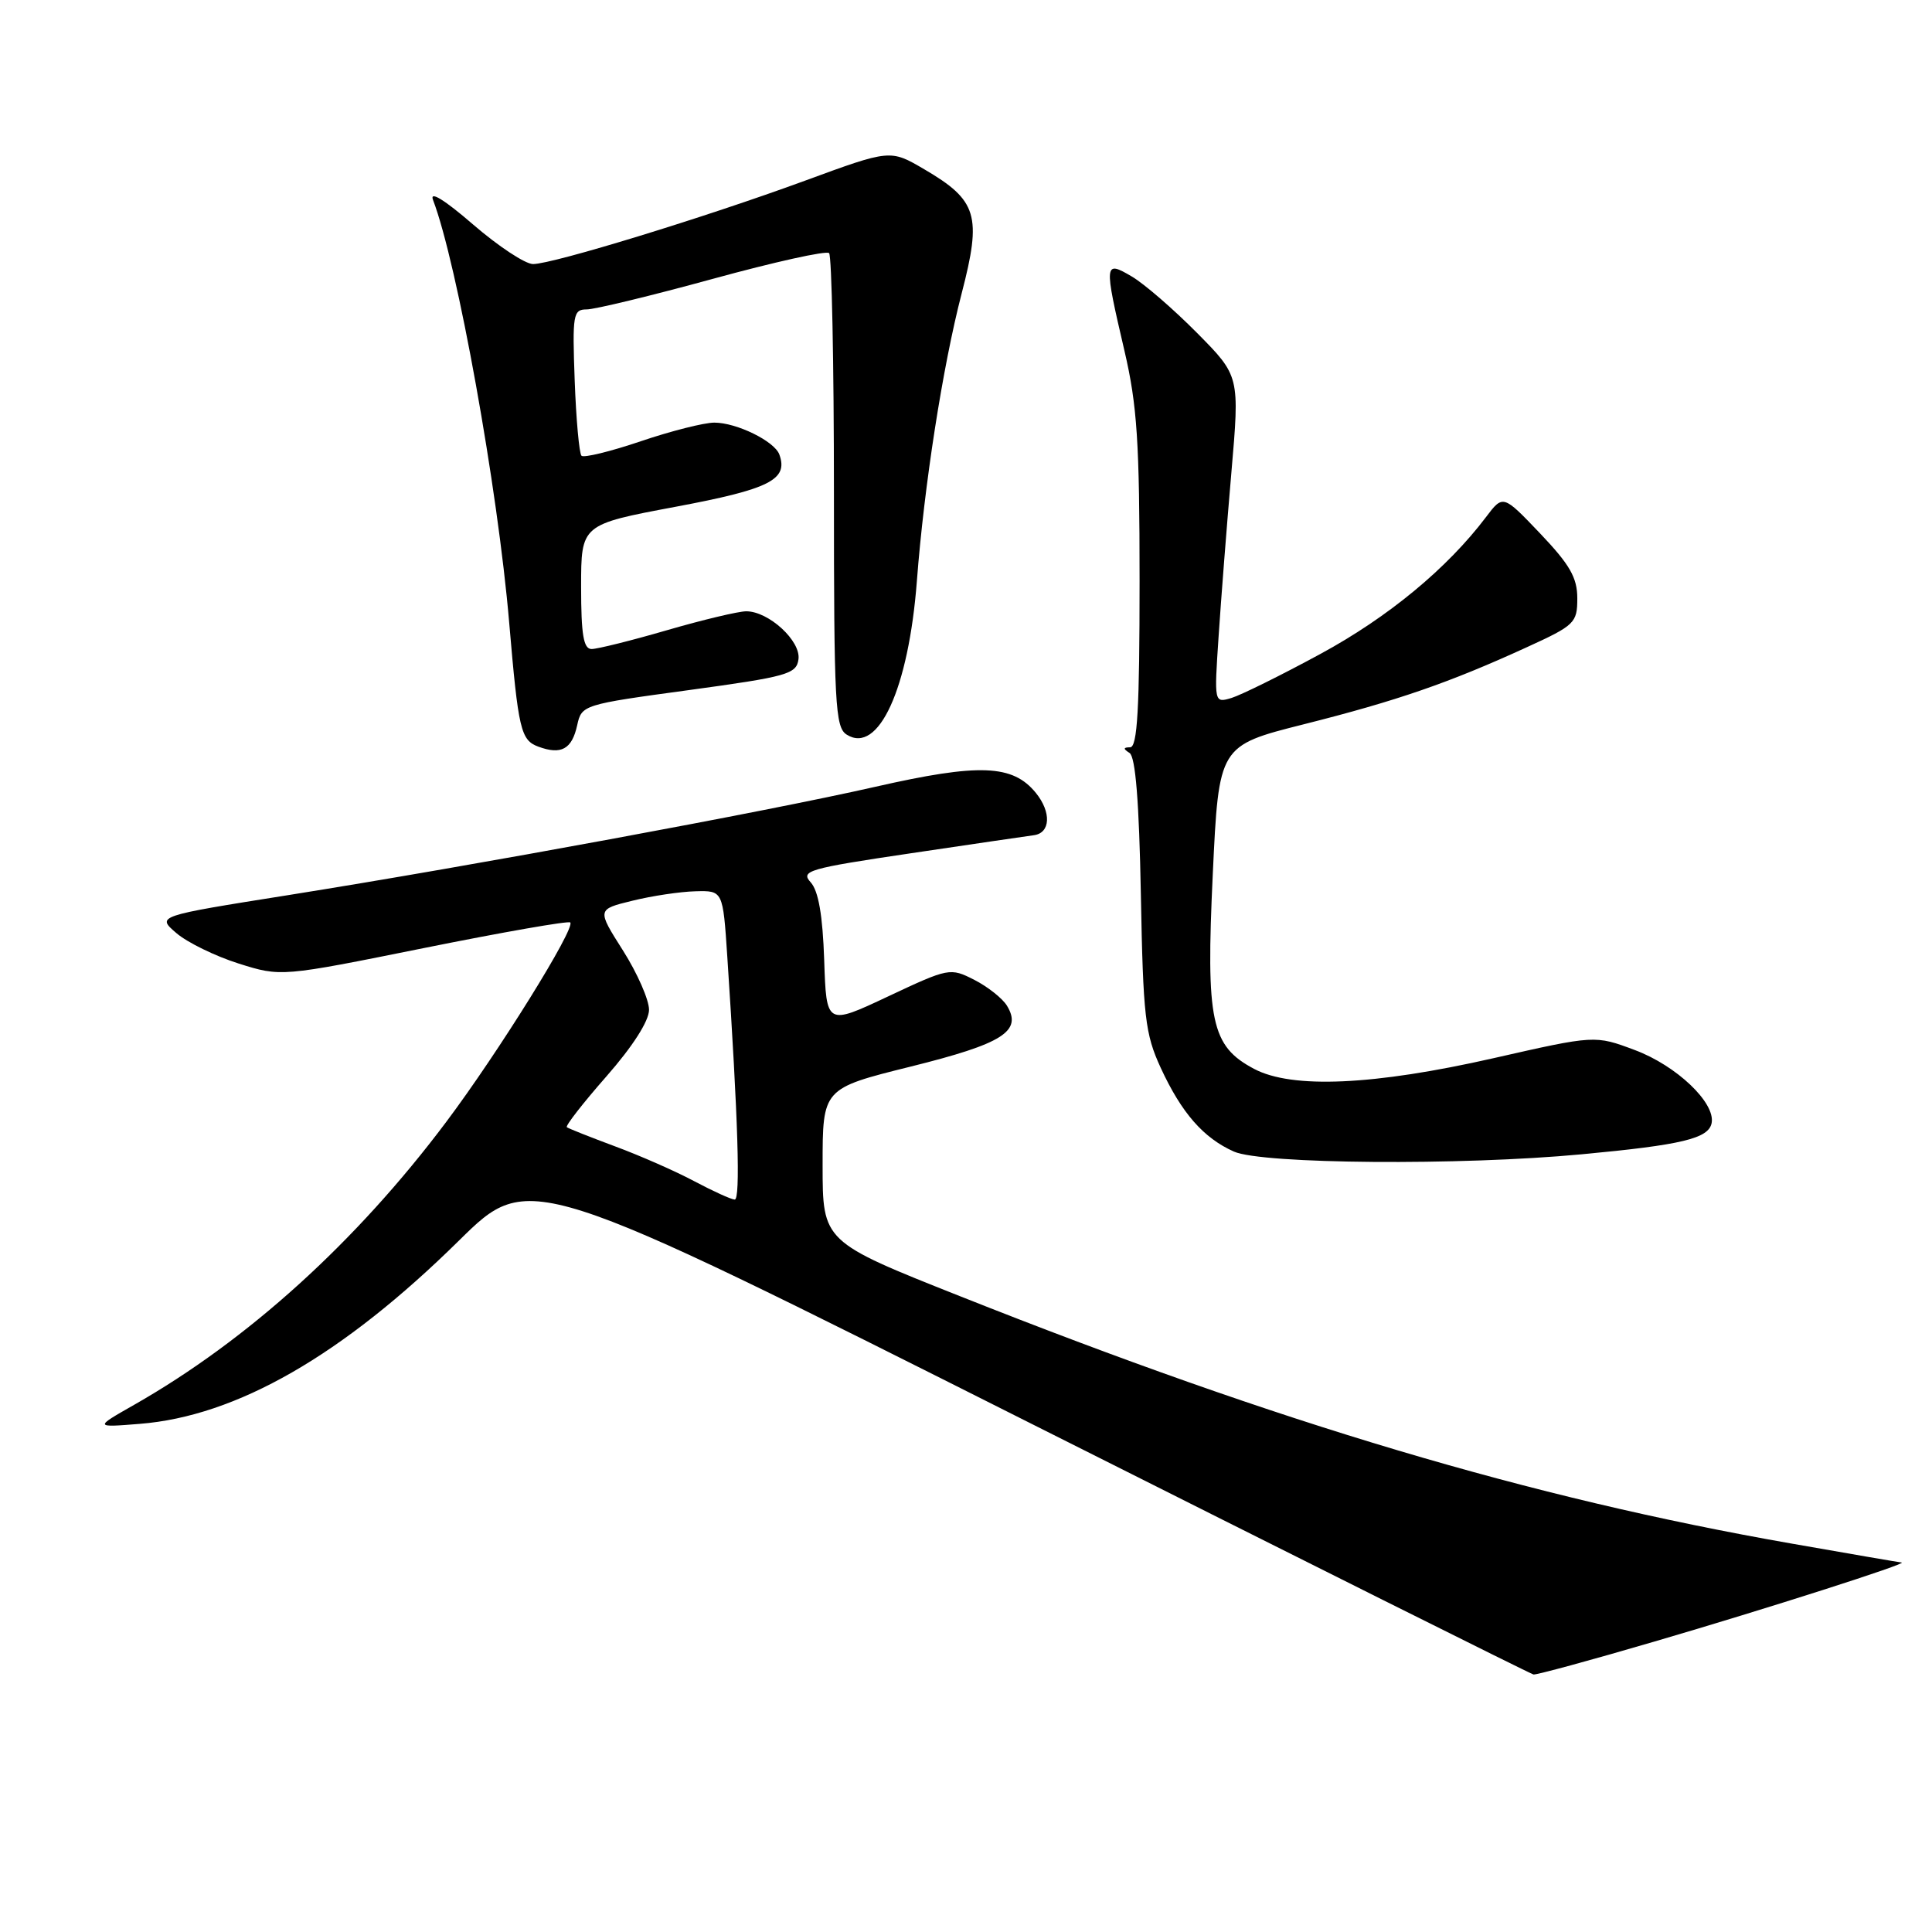 <?xml version="1.0" encoding="UTF-8" standalone="no"?>
<!DOCTYPE svg PUBLIC "-//W3C//DTD SVG 1.1//EN" "http://www.w3.org/Graphics/SVG/1.1/DTD/svg11.dtd" >
<svg xmlns="http://www.w3.org/2000/svg" xmlns:xlink="http://www.w3.org/1999/xlink" version="1.1" viewBox="0 0 256 256">
 <g >
 <path fill="currentColor"
d=" M 219.20 217.52 C 234.19 213.14 253.01 207.11 251.97 207.04 C 251.69 207.02 245.07 205.88 237.27 204.51 C 202.81 198.47 169.67 188.61 127.25 171.77 C 109.00 164.53 109.00 164.53 109.00 154.38 C 109.00 144.23 109.00 144.23 120.66 141.33 C 132.89 138.29 135.50 136.65 133.42 133.25 C 132.83 132.29 130.89 130.75 129.11 129.84 C 125.91 128.21 125.74 128.24 117.68 132.03 C 109.50 135.88 109.50 135.88 109.21 127.22 C 109.01 121.28 108.45 118.05 107.42 116.91 C 106.04 115.39 107.08 115.08 120.71 113.06 C 128.84 111.85 136.17 110.78 136.99 110.67 C 139.20 110.38 139.33 107.63 137.27 105.08 C 134.20 101.29 129.78 101.12 116.00 104.25 C 101.35 107.58 62.85 114.68 38.12 118.62 C 20.74 121.38 20.74 121.38 23.37 123.64 C 24.81 124.88 28.52 126.69 31.61 127.67 C 37.23 129.44 37.23 129.44 56.18 125.62 C 66.61 123.52 75.33 121.99 75.56 122.23 C 76.29 122.96 66.05 139.44 59.12 148.67 C 47.20 164.56 32.82 177.59 17.75 186.16 C 12.50 189.15 12.50 189.15 18.50 188.67 C 31.34 187.66 45.37 179.61 60.82 164.38 C 70.14 155.20 70.14 155.20 136.32 188.48 C 172.72 206.78 202.82 221.81 203.20 221.88 C 203.59 221.94 210.79 219.99 219.20 217.52 Z  M 209.58 152.95 C 222.87 151.71 226.40 150.86 226.80 148.81 C 227.32 146.12 222.14 141.20 216.63 139.14 C 211.35 137.16 211.35 137.16 197.92 140.21 C 182.02 143.82 171.20 144.30 166.17 141.63 C 160.47 138.61 159.78 135.34 160.70 115.82 C 161.50 98.81 161.50 98.81 172.76 95.97 C 185.11 92.86 192.00 90.48 202.25 85.79 C 208.67 82.86 209.00 82.54 209.00 79.28 C 209.00 76.54 208.01 74.82 204.08 70.69 C 199.16 65.53 199.16 65.53 196.90 68.52 C 191.76 75.32 183.94 81.78 174.98 86.64 C 169.77 89.47 164.46 92.09 163.19 92.48 C 160.88 93.17 160.88 93.17 161.47 84.34 C 161.79 79.48 162.55 69.72 163.16 62.66 C 164.27 49.83 164.27 49.83 158.62 44.12 C 155.51 40.98 151.63 37.62 149.99 36.65 C 146.29 34.47 146.26 34.75 149.00 46.50 C 150.68 53.70 151.00 58.60 151.00 77.04 C 151.00 93.93 150.71 99.00 149.75 99.02 C 148.83 99.03 148.80 99.22 149.67 99.77 C 150.46 100.28 150.94 106.23 151.17 118.51 C 151.47 134.75 151.73 136.99 153.80 141.49 C 156.56 147.47 159.46 150.79 163.50 152.59 C 167.23 154.25 193.56 154.46 209.58 152.95 Z  M 76.48 96.10 C 77.07 93.40 77.24 93.35 91.29 91.44 C 104.32 89.66 105.53 89.32 105.80 87.37 C 106.15 84.94 101.86 81.00 98.88 81.00 C 97.86 81.00 93.15 82.12 88.40 83.50 C 83.66 84.88 79.15 86.00 78.39 86.00 C 77.32 86.00 77.00 84.12 77.00 77.75 C 77.00 69.50 77.00 69.50 89.52 67.15 C 102.00 64.81 104.47 63.56 103.27 60.23 C 102.64 58.47 97.61 56.00 94.65 56.00 C 93.30 56.00 88.91 57.11 84.90 58.47 C 80.89 59.83 77.35 60.69 77.05 60.39 C 76.75 60.08 76.34 55.60 76.15 50.42 C 75.83 41.66 75.94 41.00 77.74 41.00 C 78.80 41.00 86.32 39.18 94.45 36.95 C 102.58 34.72 109.51 33.18 109.86 33.54 C 110.21 33.89 110.50 48.15 110.50 65.23 C 110.50 93.30 110.66 96.38 112.19 97.34 C 116.40 100.01 120.40 91.24 121.49 77.00 C 122.45 64.39 124.90 48.62 127.43 38.86 C 130.11 28.55 129.51 26.55 122.47 22.43 C 117.97 19.79 117.97 19.79 106.67 23.94 C 93.37 28.82 73.29 34.97 70.64 34.99 C 69.61 35.00 66.04 32.64 62.69 29.75 C 58.85 26.43 56.89 25.24 57.38 26.50 C 60.59 34.90 65.96 64.73 67.47 82.50 C 68.68 96.68 69.00 98.07 71.32 98.93 C 74.36 100.06 75.78 99.28 76.48 96.10 Z  M 92.00 156.52 C 89.53 155.20 84.80 153.12 81.50 151.90 C 78.20 150.67 75.32 149.53 75.11 149.36 C 74.89 149.19 77.25 146.16 80.36 142.62 C 83.85 138.64 86.00 135.28 86.00 133.80 C 86.00 132.48 84.45 128.95 82.55 125.95 C 79.09 120.50 79.09 120.50 83.80 119.35 C 86.38 118.71 90.14 118.15 92.14 118.10 C 95.79 118.00 95.79 118.00 96.37 126.75 C 97.81 148.48 98.13 159.00 97.35 158.95 C 96.88 158.93 94.47 157.83 92.00 156.52 Z "/>
</g>
</svg>